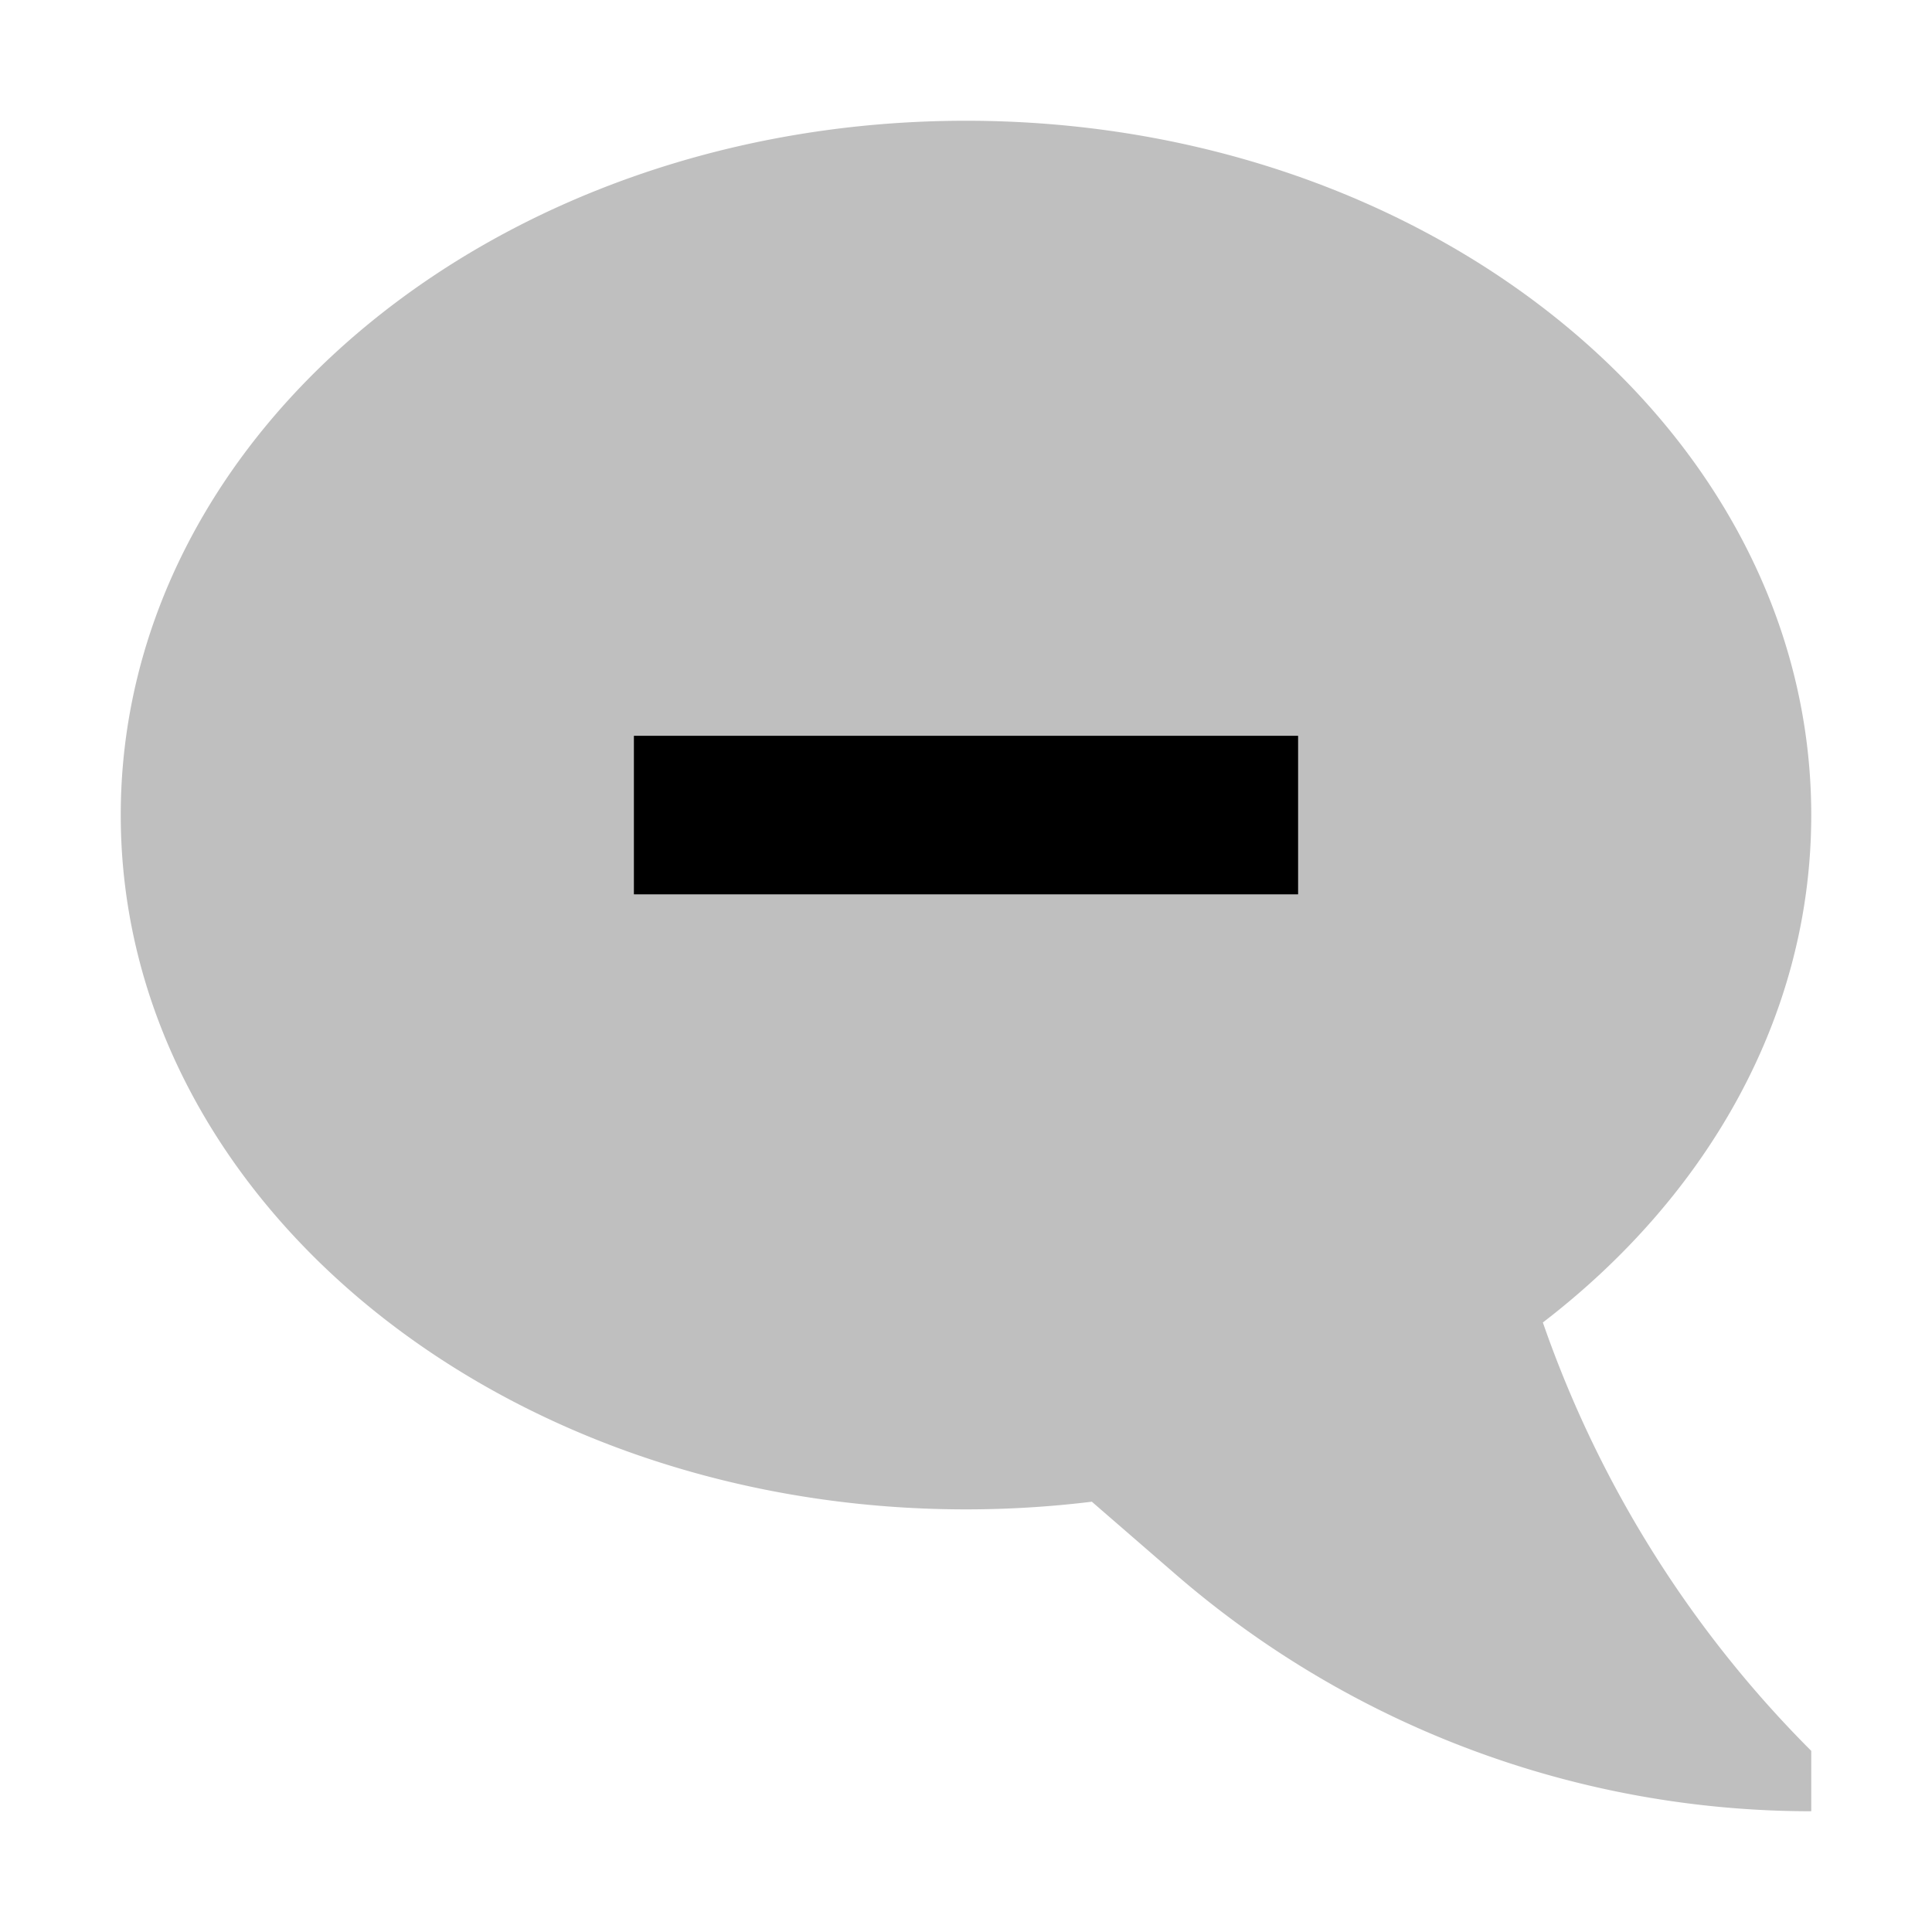 <svg xmlns="http://www.w3.org/2000/svg" id="export" viewBox="0 0 512 512">
  <defs>
    <style>
      .cls-1{fill:currentColor;opacity:.25}
    </style>
  </defs>
  <path d="M480,216C480,114.38,379.712,32,256,32S32,114.38,32,216,132.288,400,256,400a273.969,273.969,0,0,0,33.348-2.032l22.106,19.159A257.35,257.35,0,0,0,480,480V464a299.273,299.273,0,0,1-70.593-112.012l-.535-1.516C452.634,316.89,480,269.074,480,216Z" class="cls-1"/>
  <rect width="176" height="42" x="168" y="195" fill="currentColor"/>
  <rect width="176" height="42" x="168" y="195" class="cls-1"/>
</svg>
